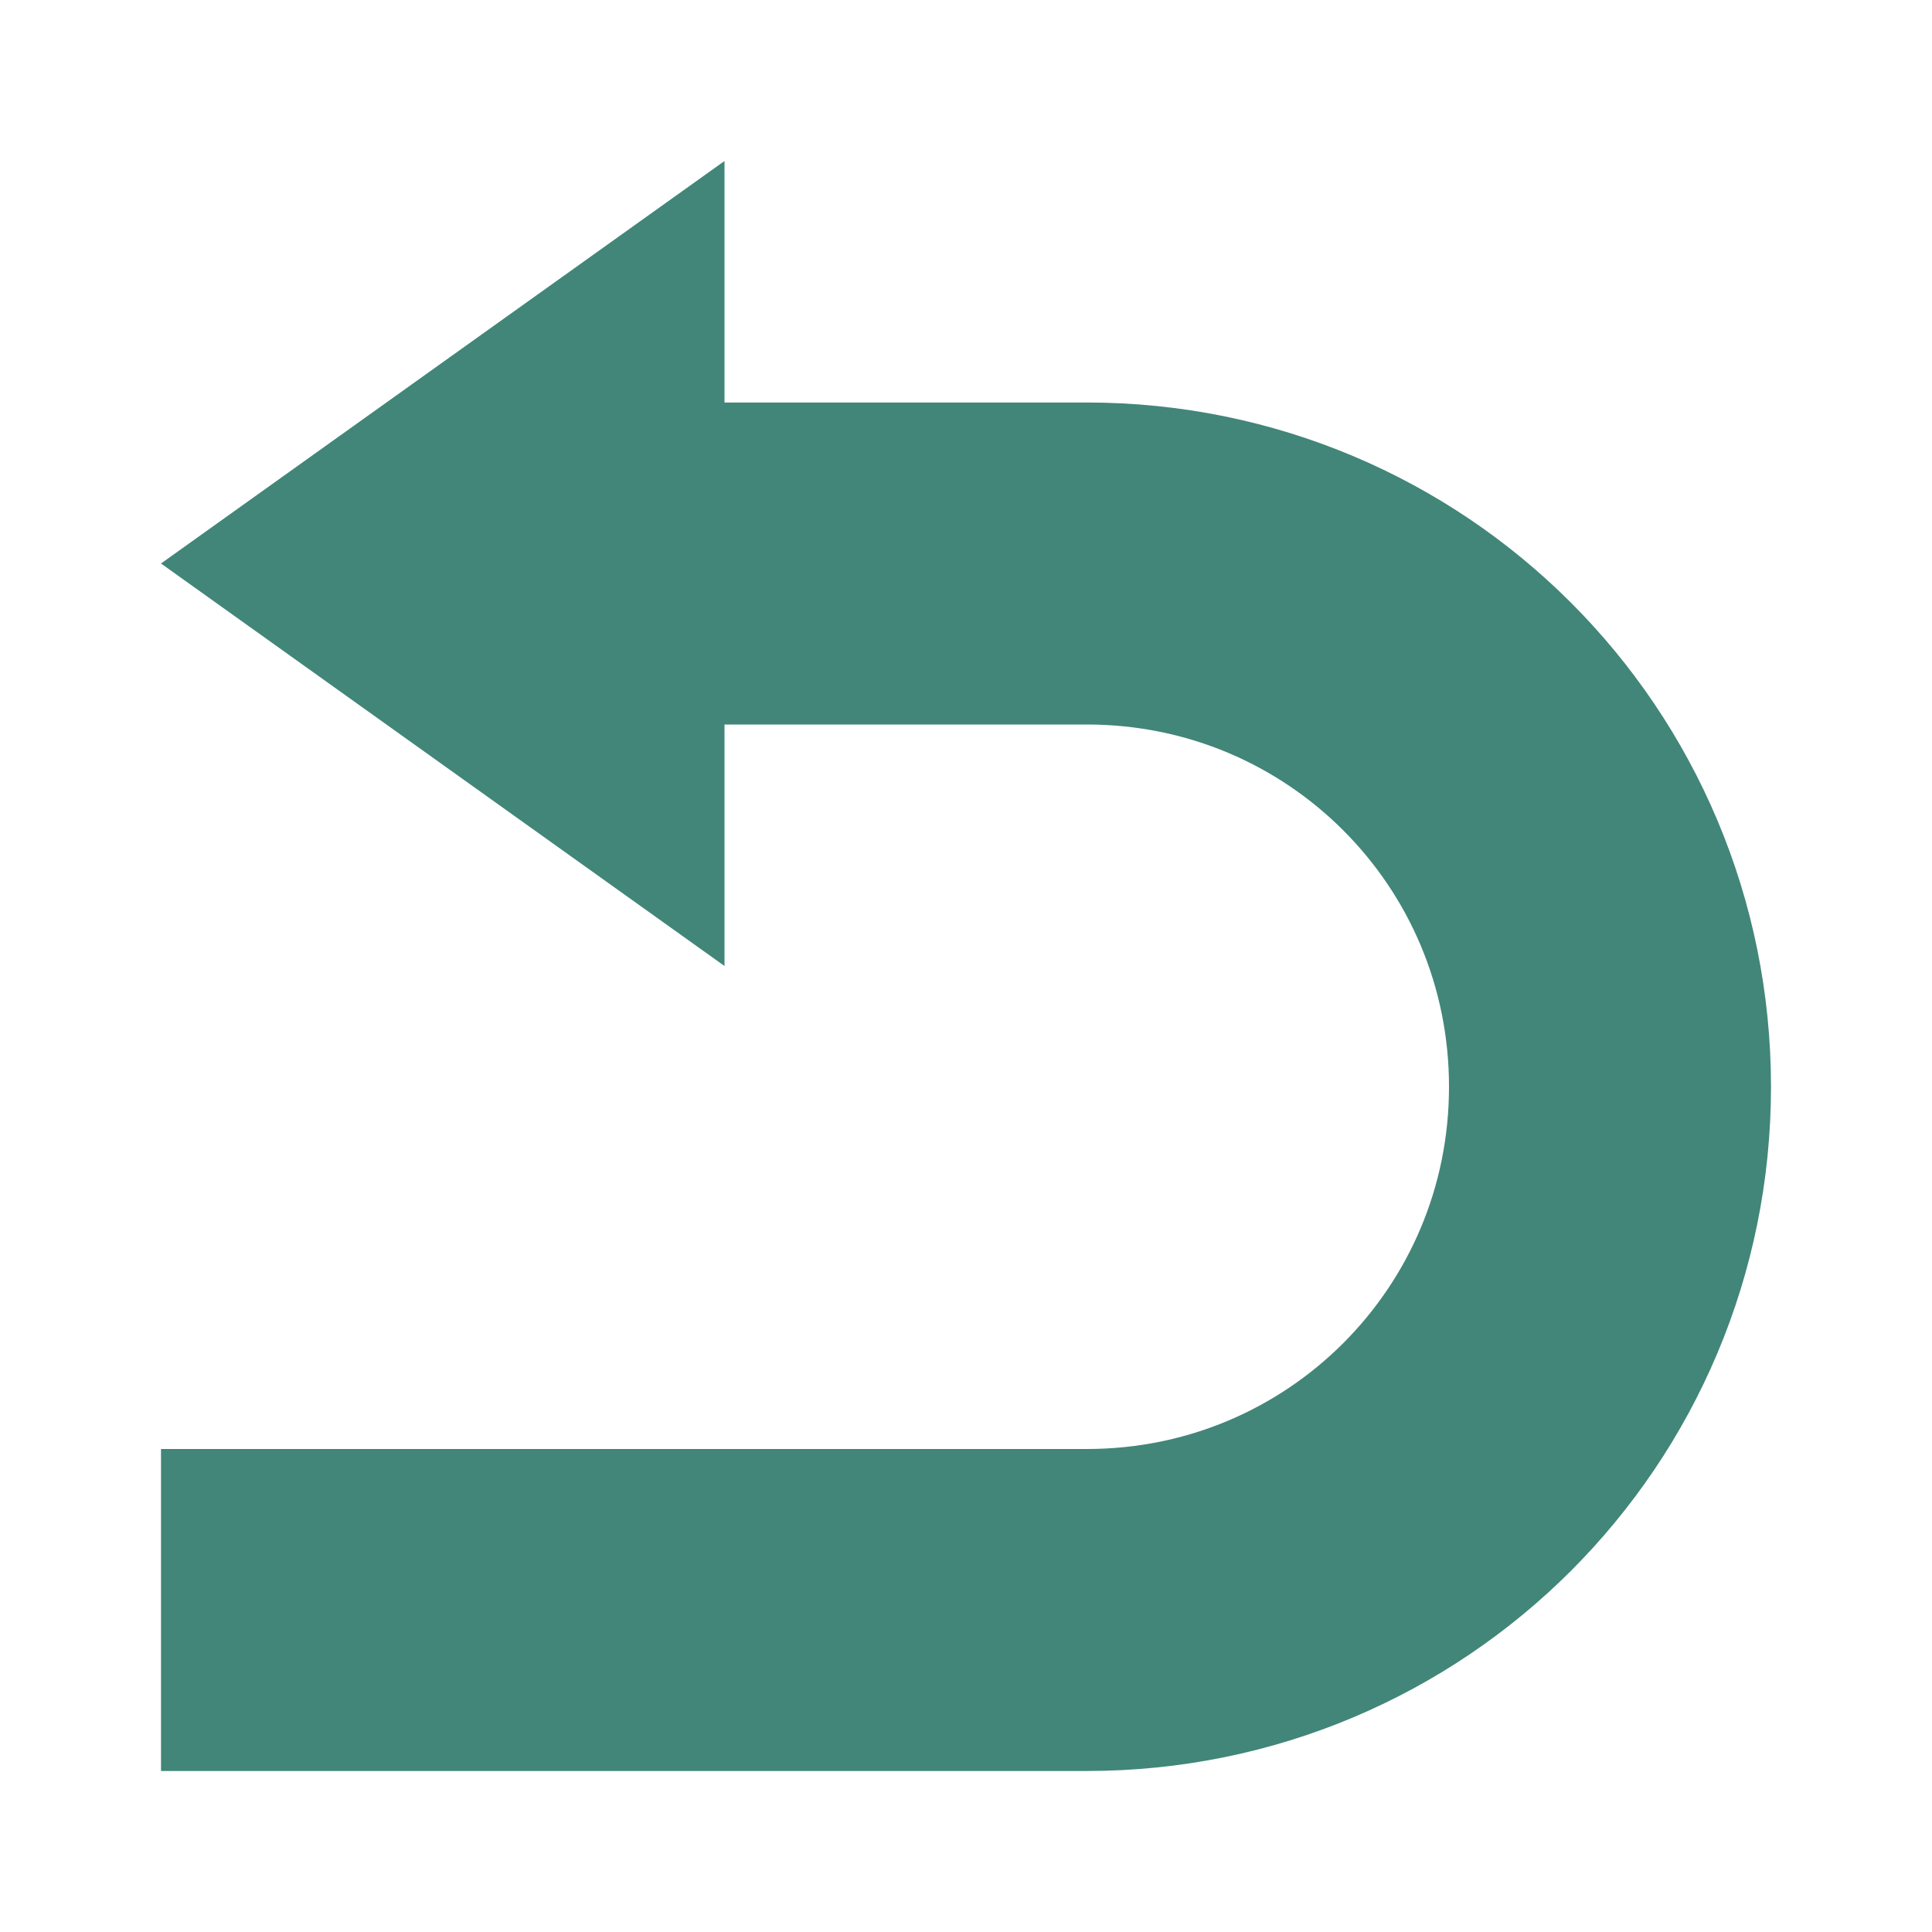 <svg width="24" height="24" viewBox="0 0 24 24" fill="none" xmlns="http://www.w3.org/2000/svg">
<path d="M9 12L2 7L9 2V12Z" fill="#418679"/>
<path d="M2 20H13.5C17.1 20 20 17.1 20 13.5C20 9.9 17.1 7 13.5 7H6" stroke="#418679" stroke-width="4" stroke-miterlimit="10"/>
</svg>
